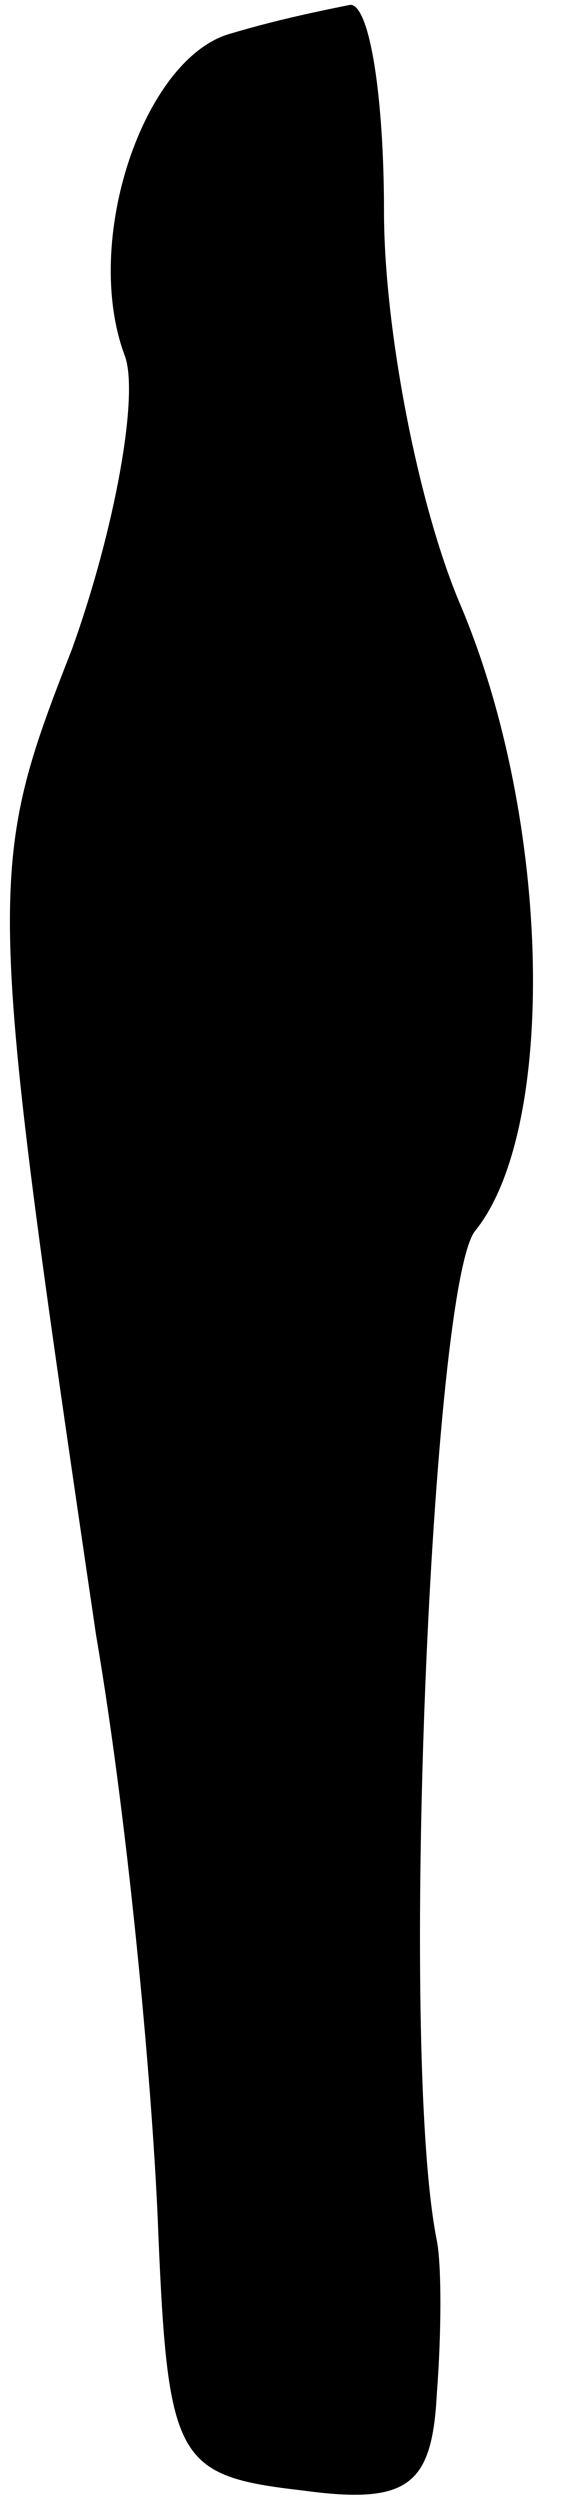 <?xml version="1.0" standalone="no"?>
<!DOCTYPE svg PUBLIC "-//W3C//DTD SVG 20010904//EN"
 "http://www.w3.org/TR/2001/REC-SVG-20010904/DTD/svg10.dtd">
<svg version="1.0" xmlns="http://www.w3.org/2000/svg"
 width="12pt" height="52pt" viewBox="0 0 12 52"
 preserveAspectRatio="xMidYMid meet">
<g transform="translate(0,52) scale(0.1,-0.1)"
fill="#000000" stroke="none">
<path fill="#000000" stroke="none" d="M48 513 c-18 -5 -31 -43 -22 -67 3 -8
-2 -36 -11 -61 -18 -46 -18 -49 5 -205 7 -41 12 -97 13 -125 2 -47 4 -50 30
-53 22 -3 27 1 28 20 1 13 1 27 0 32 -8 40 -1 199 8 210 17 21 16 85 -3 130
-9 21 -16 58 -16 82 0 24 -3 43 -7 43 -5 -1 -15 -3 -25 -6z"/>
</g>
</svg>
